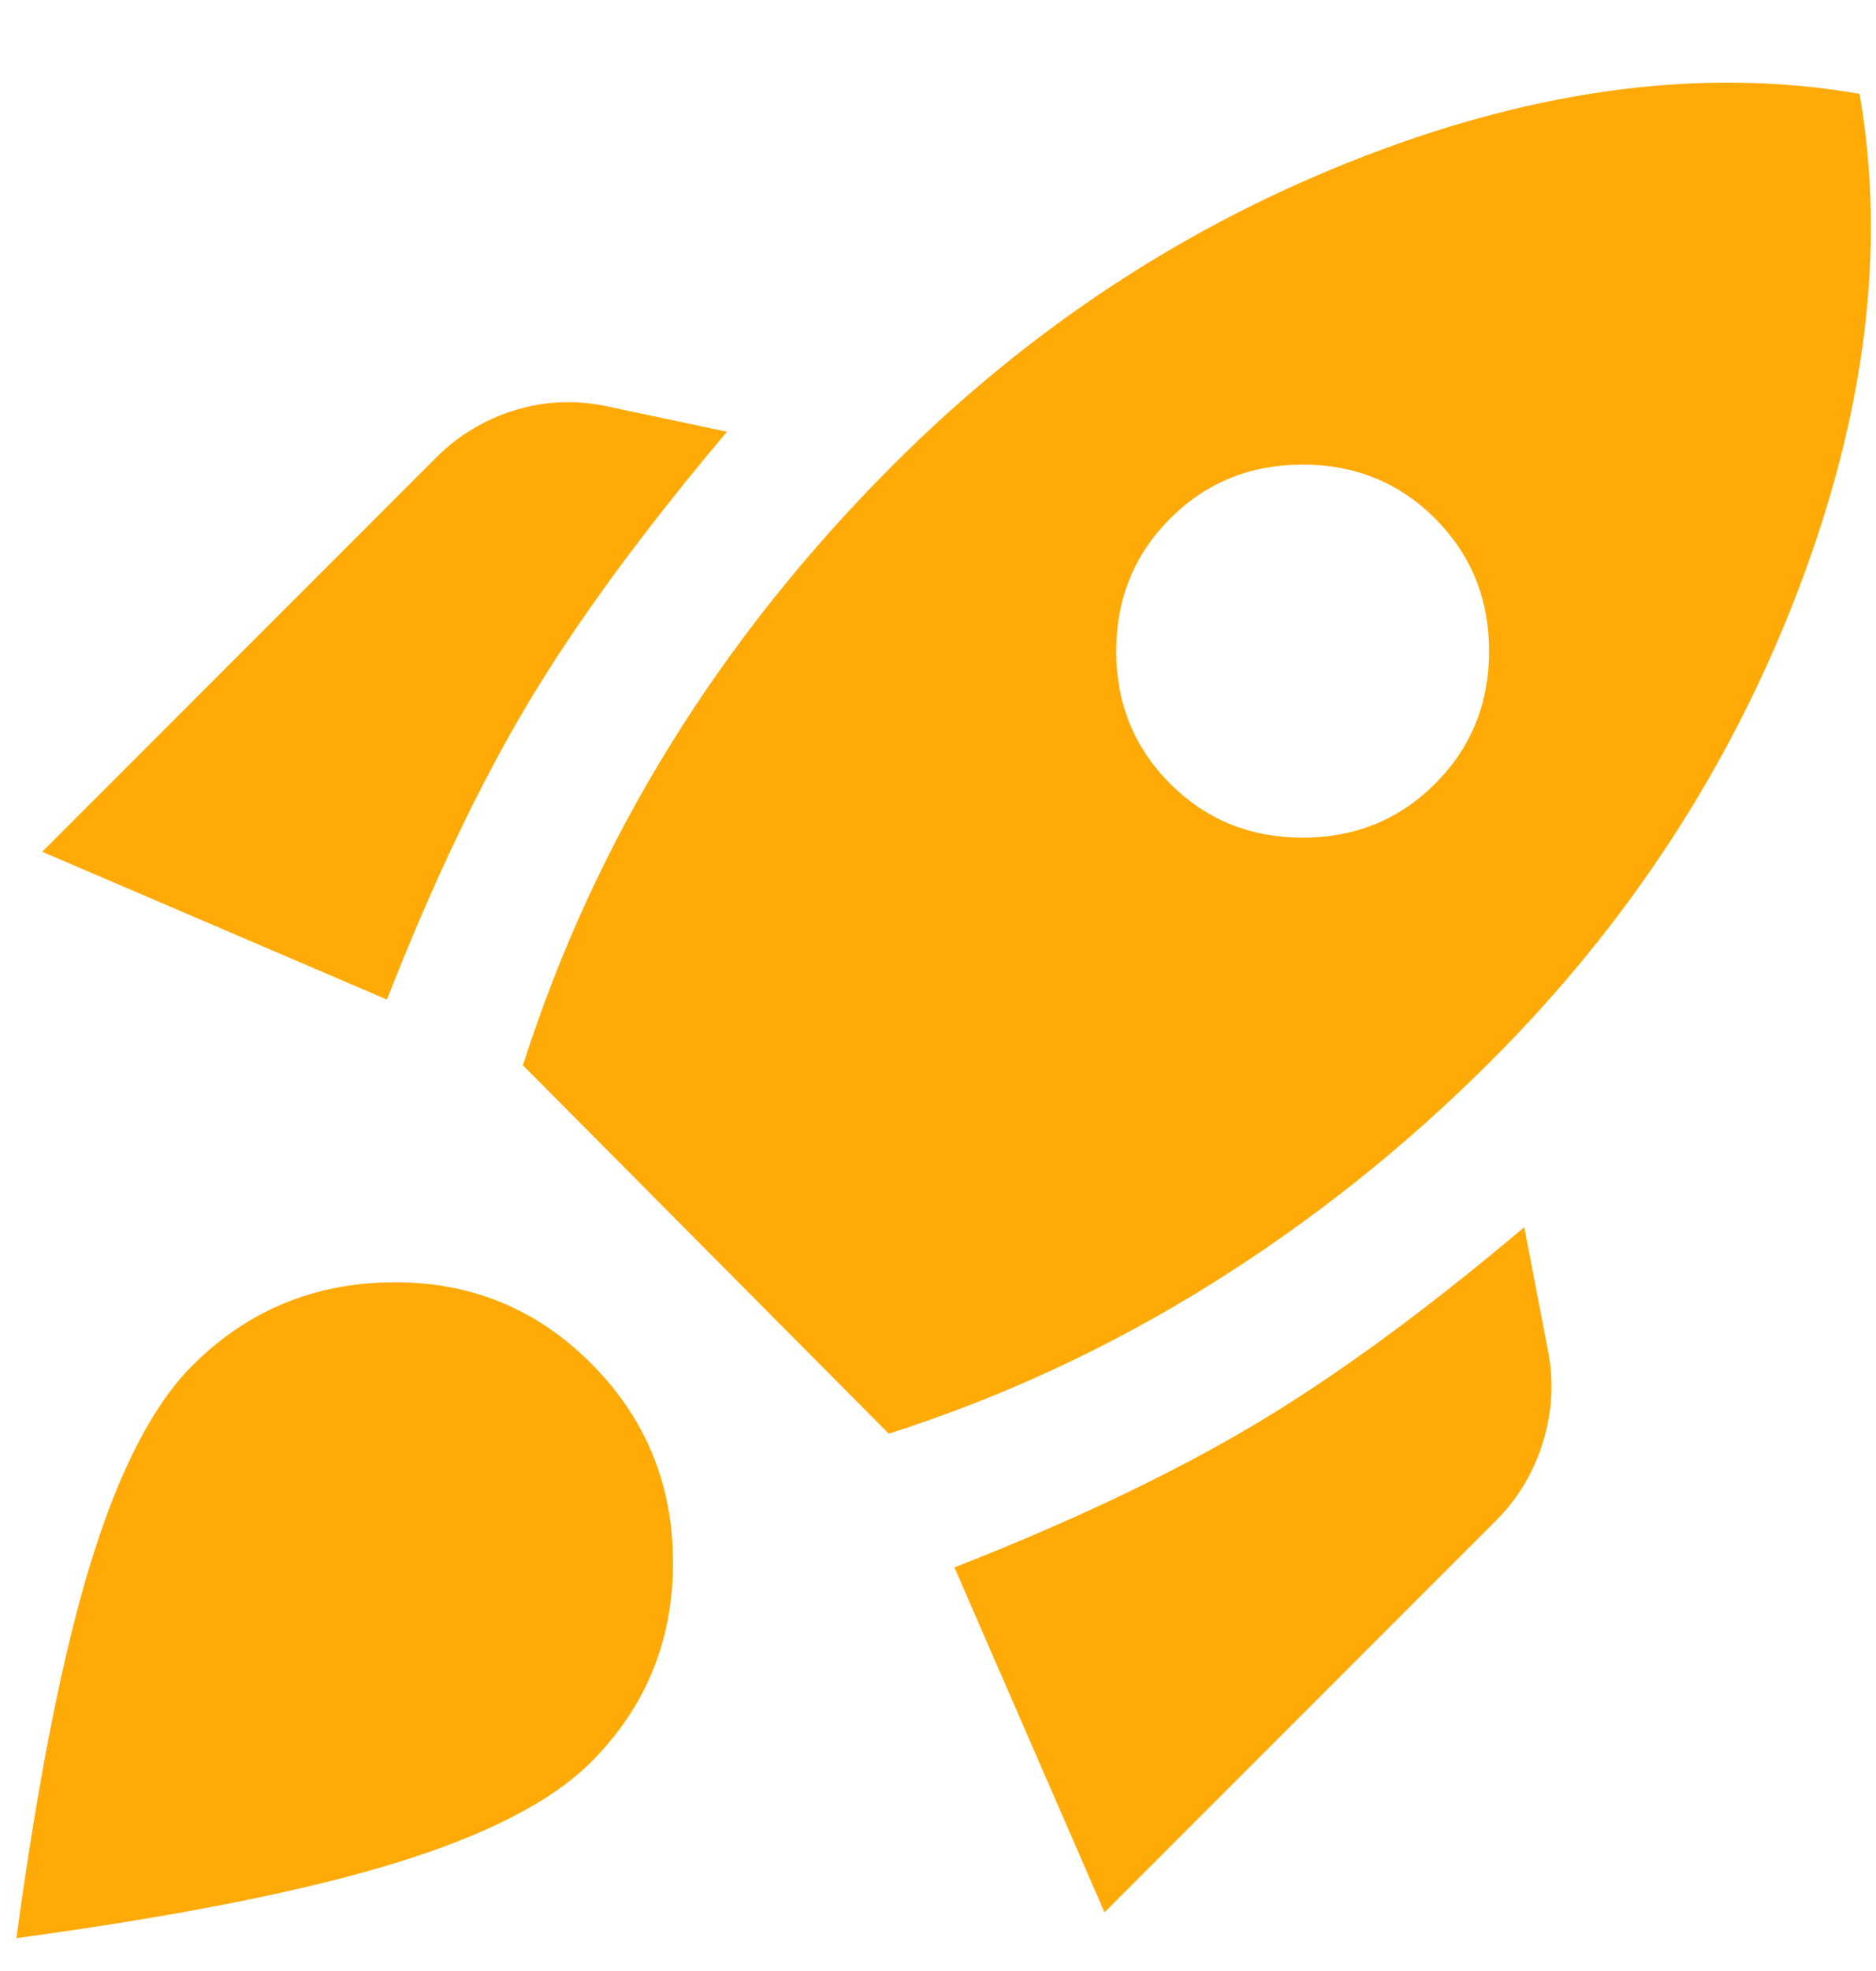 <svg width="20" height="21" viewBox="0 0 20 21" fill="none" xmlns="http://www.w3.org/2000/svg">
<path d="M0.45 9.075L4.65 4.875C4.883 4.642 5.158 4.475 5.475 4.375C5.792 4.275 6.117 4.258 6.45 4.325L7.75 4.6C6.85 5.667 6.142 6.633 5.625 7.5C5.108 8.367 4.608 9.417 4.125 10.65L0.45 9.075ZM5.575 11.35C5.958 10.15 6.479 9.017 7.138 7.95C7.797 6.883 8.592 5.883 9.525 4.95C10.992 3.483 12.667 2.387 14.55 1.662C16.433 0.937 18.192 0.716 19.825 1C20.108 2.633 19.892 4.392 19.175 6.275C18.458 8.158 17.367 9.833 15.9 11.3C14.983 12.217 13.983 13.013 12.9 13.688C11.817 14.363 10.675 14.892 9.475 15.275L5.575 11.35ZM12.475 8.35C12.858 8.733 13.329 8.925 13.888 8.925C14.447 8.925 14.917 8.733 15.3 8.35C15.683 7.967 15.875 7.496 15.875 6.938C15.875 6.38 15.683 5.909 15.3 5.525C14.917 5.142 14.446 4.95 13.887 4.95C13.328 4.95 12.858 5.142 12.475 5.525C12.092 5.908 11.9 6.379 11.9 6.938C11.9 7.497 12.092 7.967 12.475 8.35ZM11.775 20.375L10.175 16.7C11.408 16.217 12.463 15.717 13.338 15.2C14.213 14.683 15.184 13.975 16.25 13.075L16.5 14.375C16.567 14.708 16.55 15.038 16.45 15.363C16.35 15.688 16.183 15.967 15.95 16.2L11.775 20.375ZM2.05 14.55C2.633 13.967 3.342 13.671 4.175 13.662C5.008 13.653 5.717 13.941 6.3 14.525C6.883 15.108 7.175 15.817 7.175 16.65C7.175 17.483 6.883 18.192 6.3 18.775C5.883 19.192 5.188 19.55 4.213 19.85C3.238 20.15 1.892 20.417 0.175 20.65C0.408 18.933 0.675 17.592 0.975 16.625C1.275 15.658 1.633 14.967 2.05 14.55Z" fill="#FFAA06"/>
</svg>
